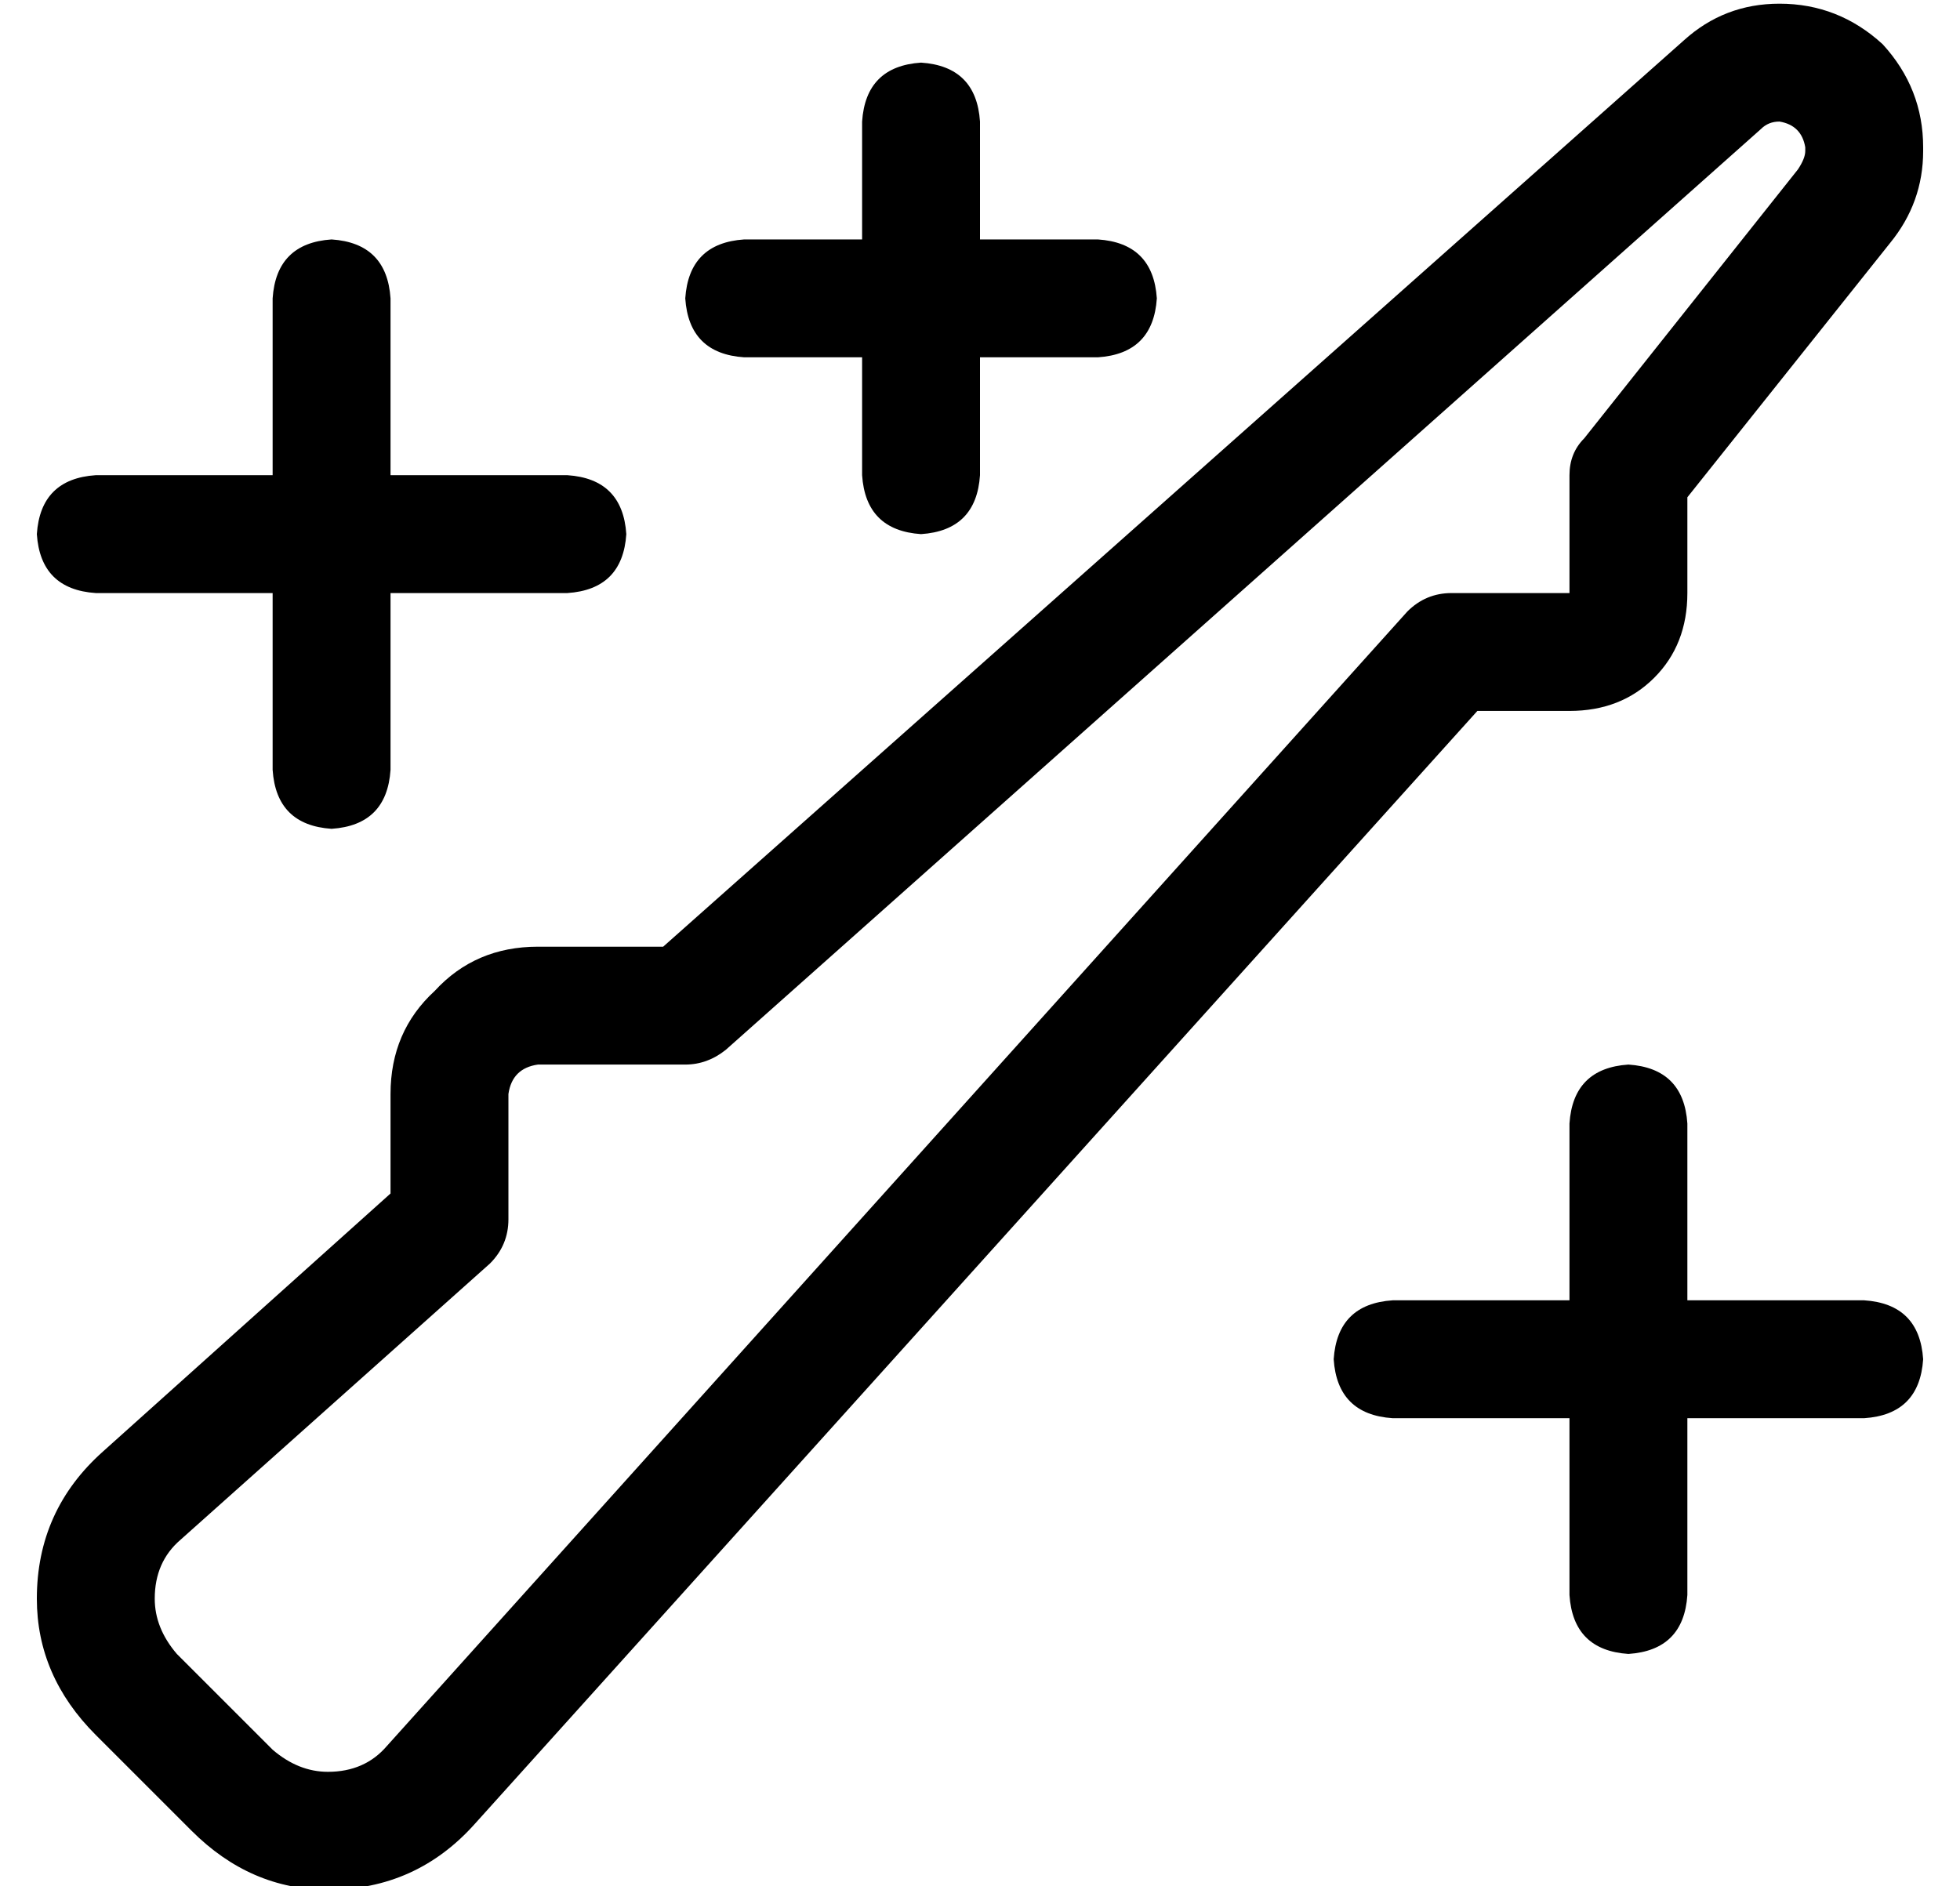 <?xml version="1.0" standalone="no"?>
<!DOCTYPE svg PUBLIC "-//W3C//DTD SVG 1.1//EN" "http://www.w3.org/Graphics/SVG/1.1/DTD/svg11.dtd" >
<svg xmlns="http://www.w3.org/2000/svg" xmlns:xlink="http://www.w3.org/1999/xlink" version="1.1" viewBox="-10 -40 532 512">
   <path fill="currentColor"
d="M473 -39q-15 0 -26 10l-277 246v0h-34v0q-17 0 -28 12q-12 11 -12 28v27v0l-78 70v0q-18 16 -18 40q0 21 16 37l26 26v0q16 16 37 16q24 0 40 -18l272 -302v0h25v0q14 0 23 -9t9 -23v-26v0l55 -69v0q9 -11 9 -25v-1v0q0 -16 -11 -28q-12 -11 -28 -11v0zM468 -5q2 -2 5 -2
q6 1 7 7v1v0q0 2 -2 5l-58 73v0q-4 4 -4 10v32v0h-32v0q-7 0 -12 5l-277 308v0q-6 7 -16 7q-8 0 -15 -6l-26 -26v0q-6 -7 -6 -15q0 -10 7 -16l84 -75v0q5 -5 5 -12v-34v0q1 -7 8 -8h40v0q6 0 11 -4l281 -250v0zM256 -7q-1 -15 -16 -16q-15 1 -16 16v32v0h-32v0q-15 1 -16 16
q1 15 16 16h32v0v32v0q1 15 16 16q15 -1 16 -16v-32v0h32v0q15 -1 16 -16q-1 -15 -16 -16h-32v0v-32v0zM96 41q-1 -15 -16 -16q-15 1 -16 16v48v0h-48v0q-15 1 -16 16q1 15 16 16h48v0v48v0q1 15 16 16q15 -1 16 -16v-48v0h48v0q15 -1 16 -16q-1 -15 -16 -16h-48v0v-48v0z
M448 265q-1 -15 -16 -16q-15 1 -16 16v48v0h-48v0q-15 1 -16 16q1 15 16 16h48v0v48v0q1 15 16 16q15 -1 16 -16v-48v0h48v0q15 -1 16 -16q-1 -15 -16 -16h-48v0v-48v0z" />
</svg>
